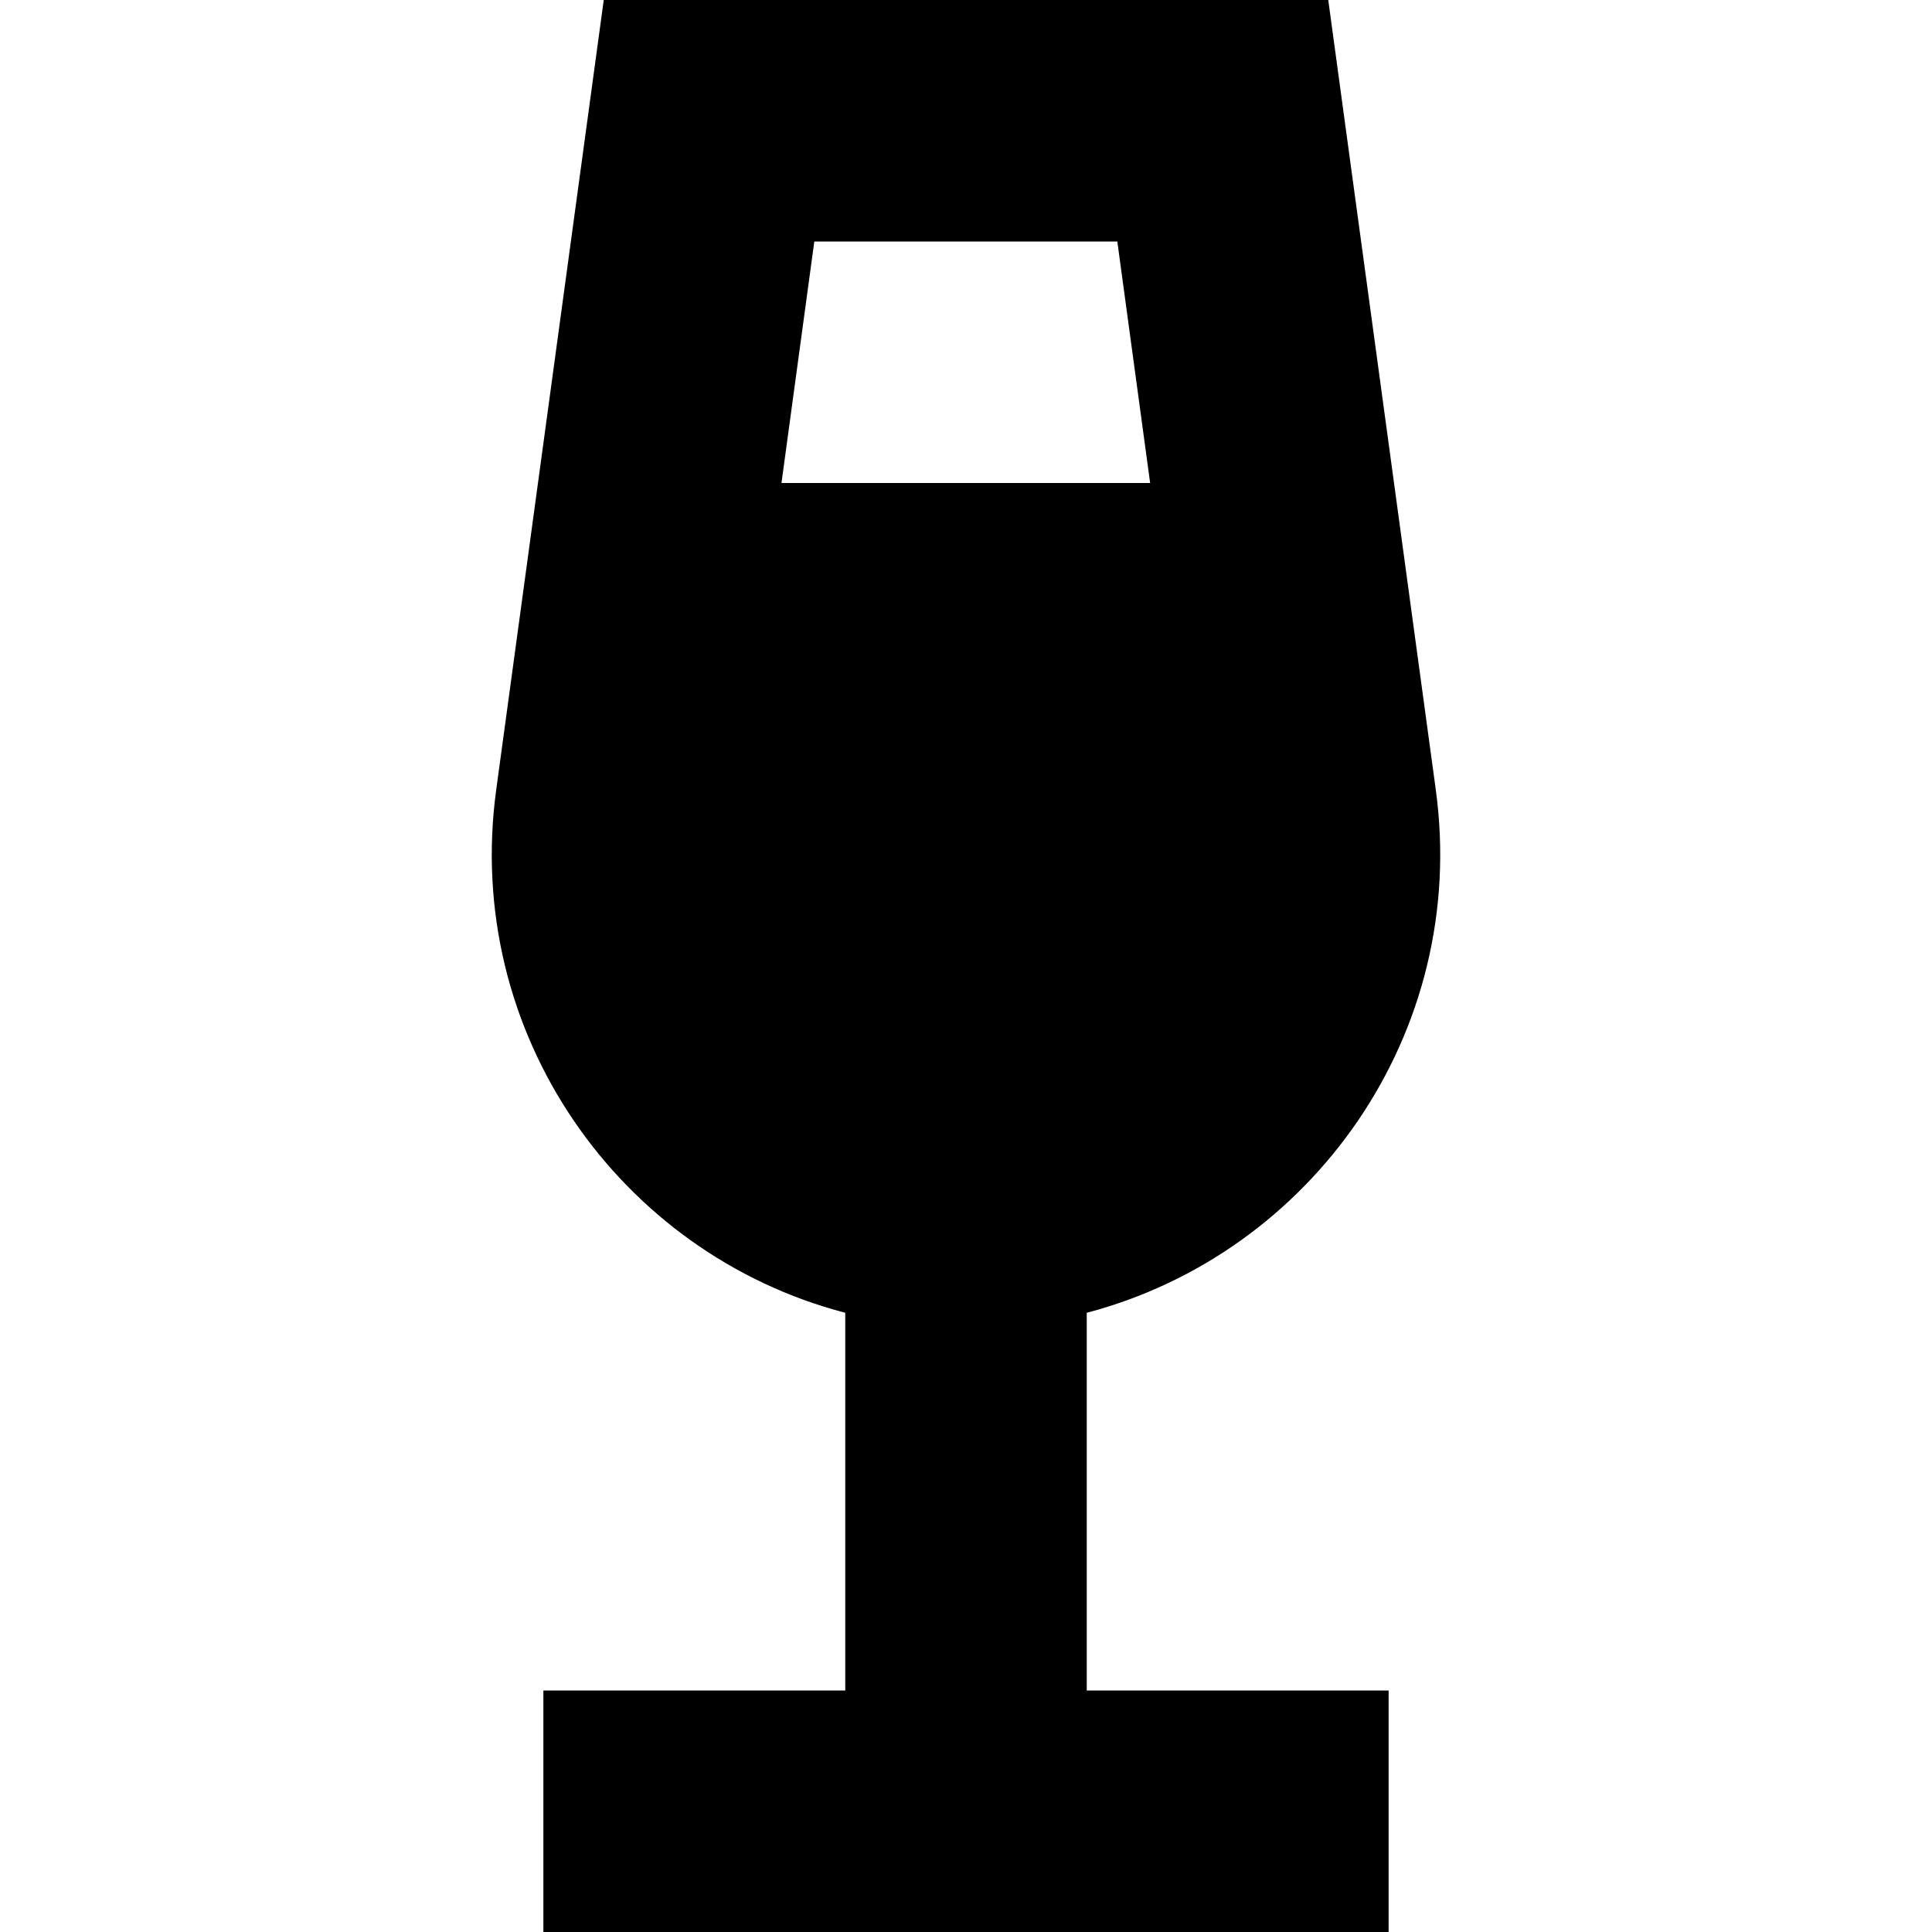 <svg xmlns="http://www.w3.org/2000/svg" width="24" height="24" viewBox="0 0 320 512"><path d="M111.1 128l97.7 0-8.7-64-80.3 0-8.7 64zm173.4 81.3c8.8 64.5-32.8 122.9-92.5 138.6L192 448l48 0 32 0 0 64-32 0-80 0-80 0-32 0 0-64 32 0 48 0 0-100.1C68.2 332.3 26.7 273.8 35.5 209.3L64 0 256 0l28.5 209.3z"/></svg>